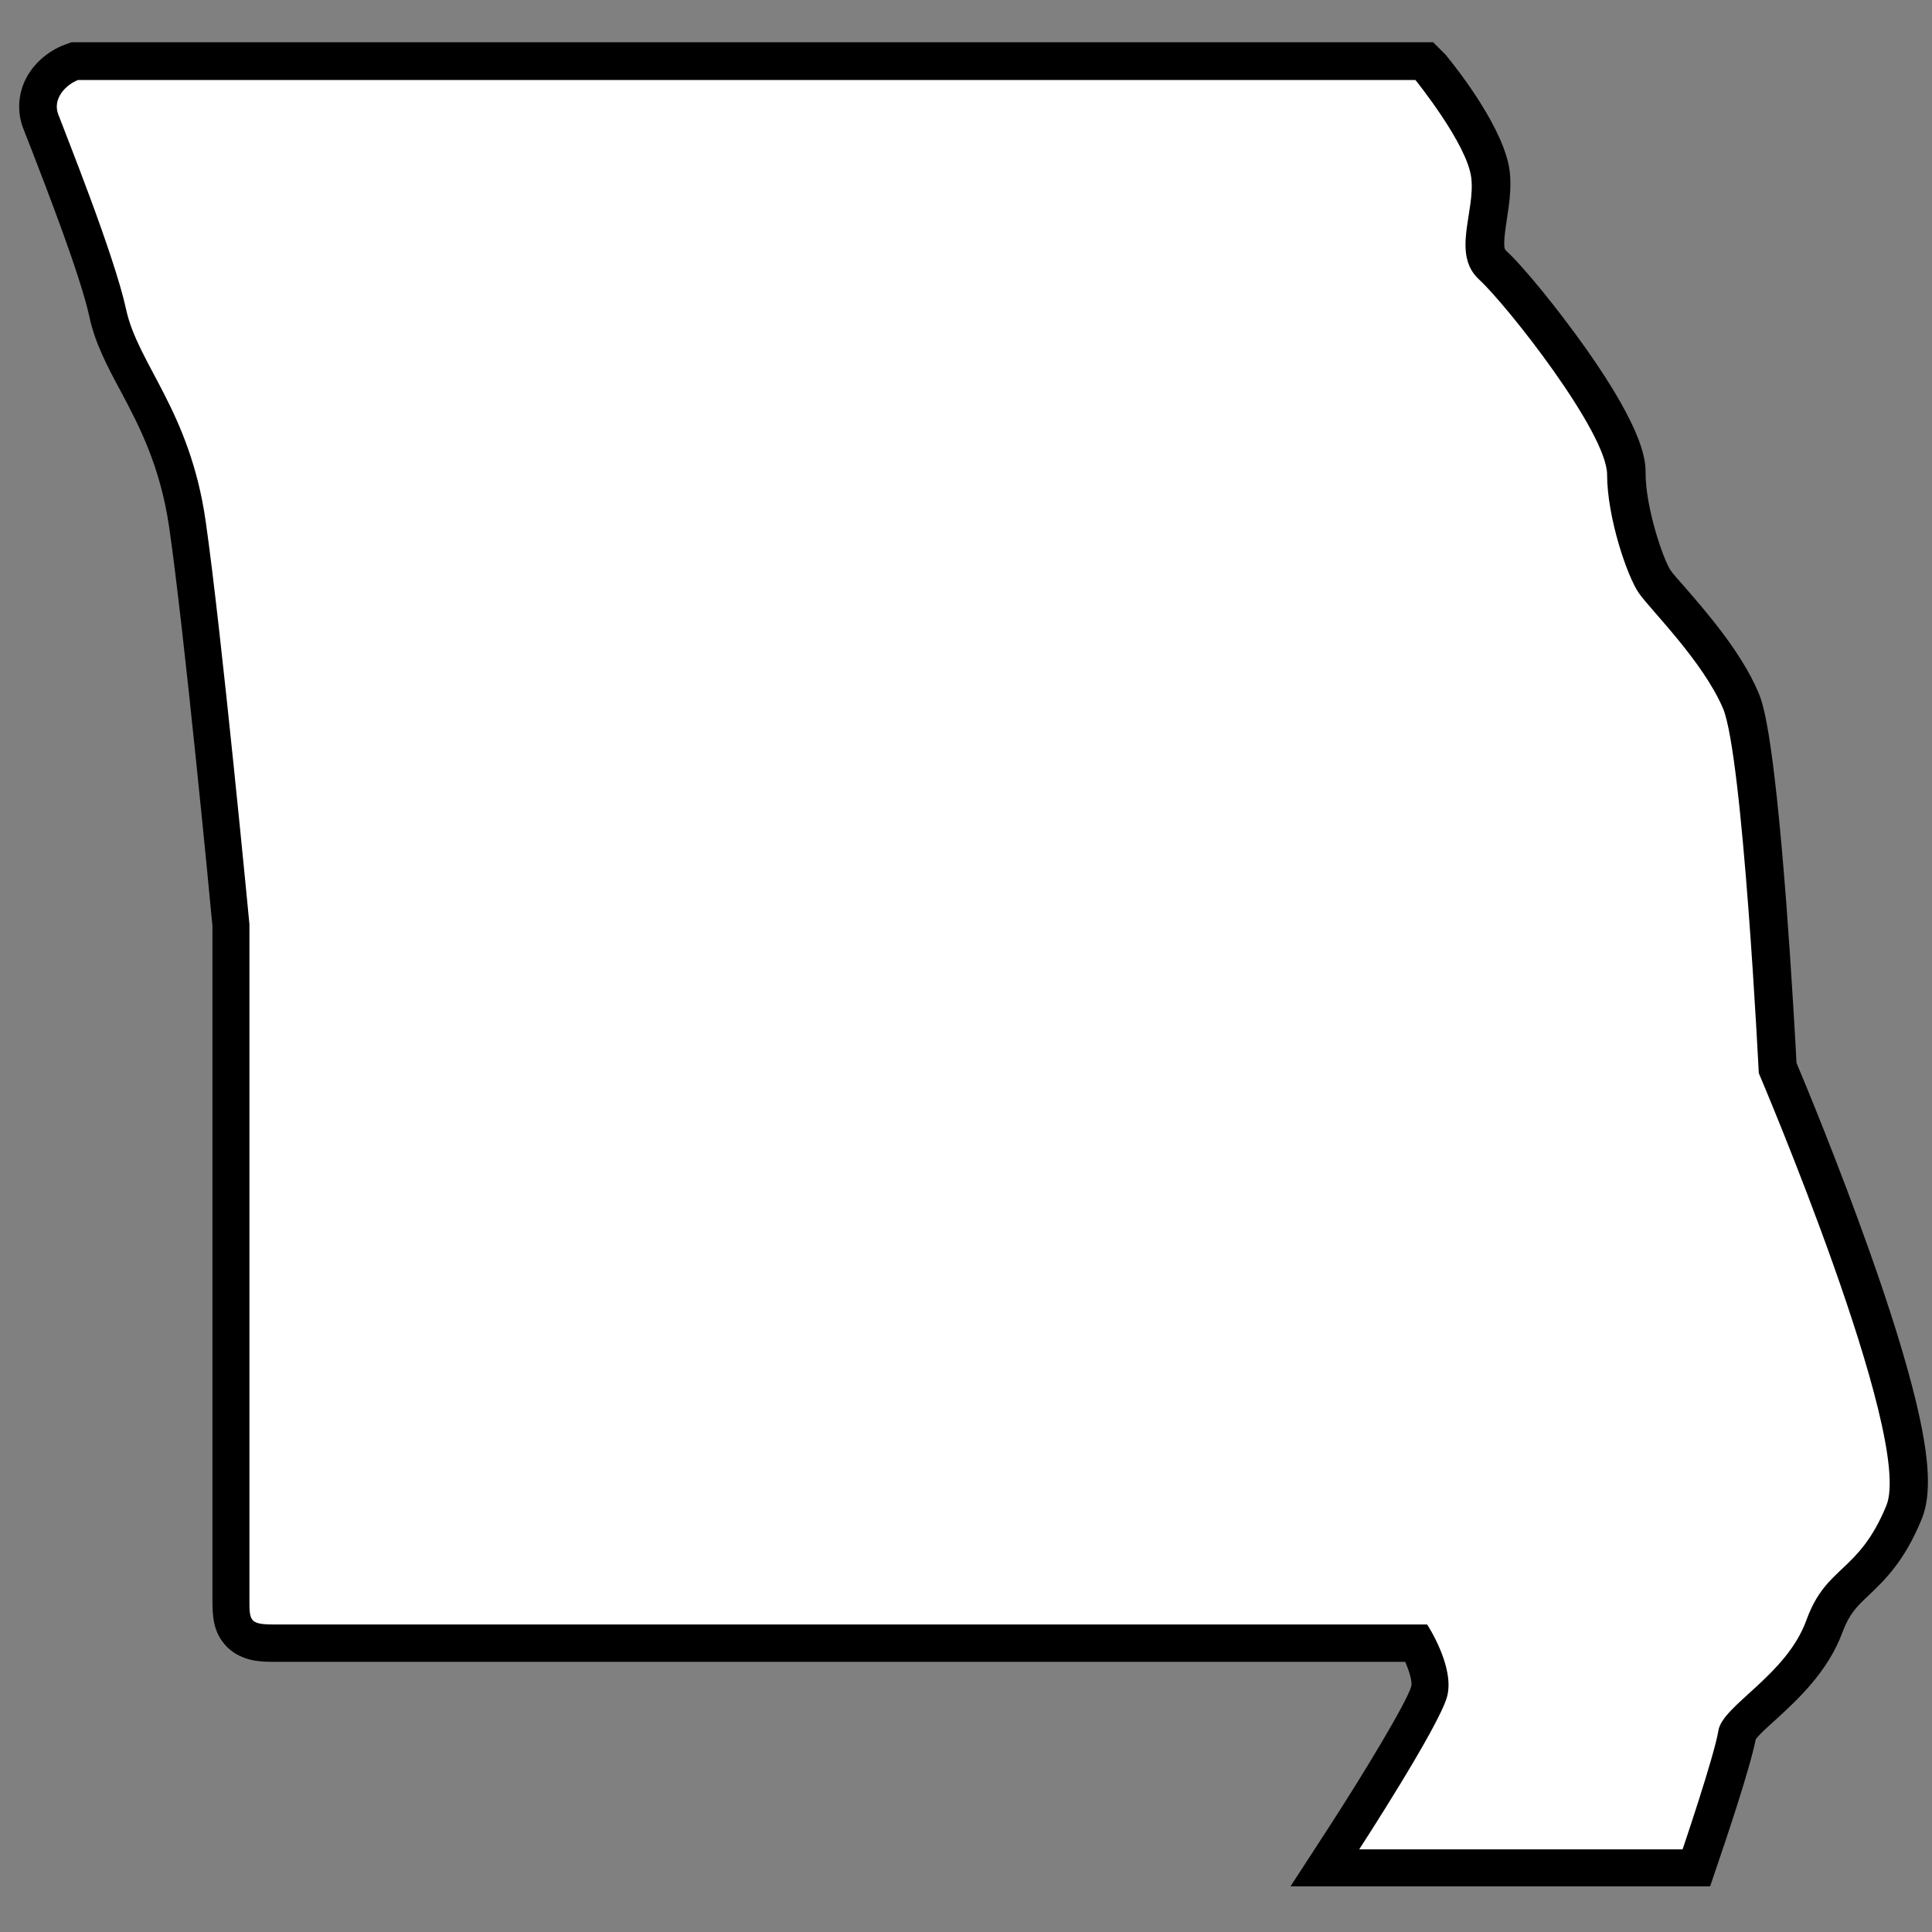 <?xml version="1.0" encoding="utf-8"?>
<!-- Generator: Adobe Illustrator 21.0.0, SVG Export Plug-In . SVG Version: 6.00 Build 0)  -->
<svg version="1.1" id="Shield" xmlns:svg="http://www.w3.org/2000/svg"
	 xmlns="http://www.w3.org/2000/svg" xmlns:xlink="http://www.w3.org/1999/xlink" x="0px" y="0px" viewBox="0 0 512 512"
	 style="enable-background:new 0 0 512 512;" xml:space="preserve">
<rect x="0" y="0" width="512" height="512" fill="#808080" stroke="none"/>
<style type="text/css">
	.st0{display:none;}
	.st1{fill:#FFFFFF;}
</style>
<path id="Back" class="st0" d="M20.4,0h471.3C502.9,0,512,9.1,512,20.4v471.3c0,11.3-9.1,20.4-20.4,20.4H20.4
	C9.1,512,0,502.9,0,491.6V20.4C0,9.1,9.1,0,20.4,0z"/>
<g id="Background">
	<path class="st1" d="M351,495.1l5-7.7c8-12.4,21.3-33.9,22.6-39.1c0.9-3.5-1.3-9.1-3.3-12.8H72.5c-3.4,0-6.6-0.2-9-2.5
		c-2.4-2.4-2.4-5.6-2.4-9.2V245.2c-0.5-4.8-7.5-78.4-11.6-106.4c-2.5-17-8.2-27.9-13.3-37.4c-3.3-6.2-6.4-12.1-7.8-18.5
		C26,71.5,17.1,48.6,12.9,37.6c-1.1-2.7-1.8-4.7-2.2-5.8c-1-2.8-0.8-5.6,0.4-8.3c1.5-3.1,4.5-5.8,7.9-7.1l0.8-0.3h357.7l1.5,1.8
		c1.5,1.8,14.7,18.3,15.9,28.4c0.5,3.8-0.1,7.7-0.7,11.4c-1,6.2-1.4,10.1,1.2,12.5c6.9,6.3,35.5,41.6,35.5,55.4
		c0,10.2,5,25,7.5,28.6c0.7,1,2.3,2.8,4.1,4.9c5.7,6.6,14.4,16.6,18.6,26.4c5.3,12.5,9.3,85.5,9.9,97.5c1.9,4.5,11.1,26.5,19.5,50.1
		c17.4,49,16.4,62.1,14.1,67.7c-4.2,10.3-8.8,14.7-12.9,18.5c-3.4,3.2-6,5.7-8.2,11.6c-3.4,9.4-10.7,16-16.5,21.4
		c-2.5,2.2-6.2,5.6-6.5,7c-1.1,7-8.9,29.7-9.7,32.3l-1.2,3.4H351z"/>
	<path d="M375.1,21.2c0,0,13.7,16.9,14.8,25.9c1.1,9-5.3,20.2,2.1,27c7.4,6.8,33.9,40.5,33.9,51.7s5.3,27,8.5,31.5
		c3.2,4.5,16.9,18,22.2,30.4s9.5,96.7,9.5,96.7S507.3,381,499.9,399c-7.4,18-15.9,15.7-21.2,30.4c-5.3,14.6-22.2,22.5-23.3,29.2
		c-1.1,6.8-9.5,31.5-9.5,31.5h-85.7c0,0,21.2-32.6,23.3-40.5c2.1-7.9-5.3-19.1-5.3-19.1H72.5c-6.4,0-6.4-1-6.4-6.8V244.9
		c0,0-7.4-77.6-11.6-106.8c-4.2-29.3-18-41.6-21.1-56.2c-3.2-14.6-16-46.3-18-51.7c-1.5-4.1,2.1-7.8,5.3-9H375.1 M379.8,11.2h-4.8
		H20.6h-1.7l-1.6,0.6c-4.7,1.7-8.7,5.3-10.7,9.6c-1.8,3.9-2,8.2-0.6,12.2c0.4,1.1,1.2,3.1,2.3,5.9c4.2,10.9,13,33.5,15.4,44.5
		c1.5,7,4.8,13.2,8.3,19.7c4.9,9.2,10.4,19.7,12.8,35.8c4,27.5,10.9,99.3,11.5,105.9v178.3c0,4.1,0,8.8,3.8,12.7c4,4,9.3,4,12.5,4
		h299.8c1.2,2.8,1.9,5.4,1.6,6.5c-1.2,4.2-12.4,22.8-22,37.6l-10,15.4l18.4,0h85.7h7.1l2.3-6.8c1.4-4.1,8.2-24.1,9.8-32.2
		c0.9-1.2,3.3-3.4,5.1-5c5.9-5.4,14-12.8,17.9-23.4c1.8-4.8,3.7-6.7,6.9-9.7c4.2-4,9.5-9,14.1-20.3c2.6-6.4,2.1-16.1-1.7-31.7
		c-2.6-10.6-6.7-23.9-12.3-39.6c-8-22.5-16.7-43.6-19.2-49.5c-0.3-5.6-1.3-23.5-2.7-42.2c-3.6-46.9-6.3-53.4-7.5-56.2
		c-4.5-10.5-13.5-20.9-19.4-27.7c-1.6-1.8-3.3-3.7-3.8-4.5c-1.9-2.8-6.6-16.5-6.6-25.7c0-2.9,0-10.7-16-33.3
		c-7.4-10.4-16.4-21.5-21.1-25.8c-0.8-0.8-0.1-5.1,0.3-8c0.6-3.9,1.3-8.2,0.8-12.8c-1.3-11-13.3-26.5-17-31L379.8,11.2L379.8,11.2z"
		/>
</g>
</svg>
